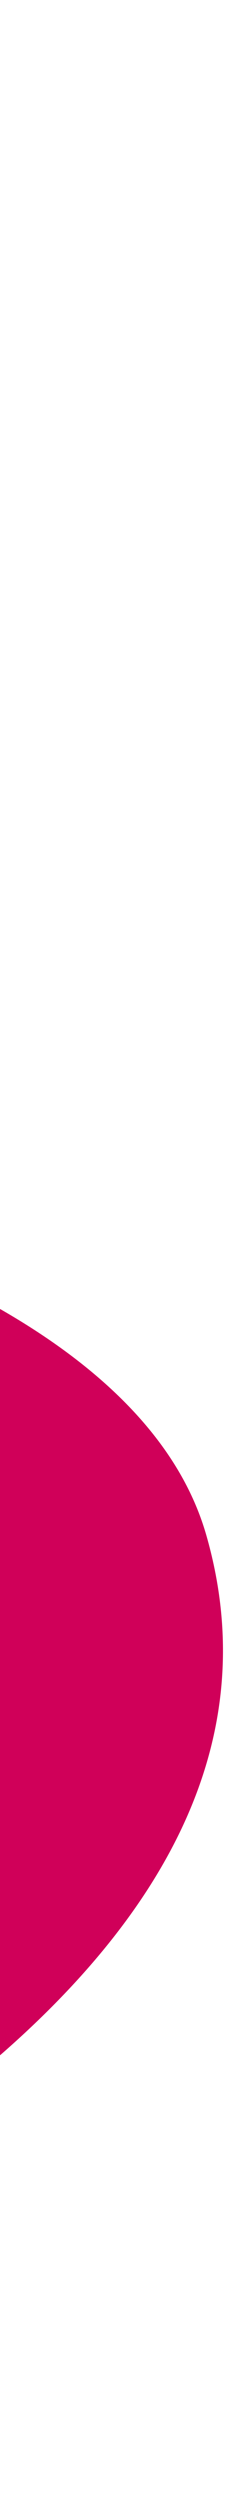 <svg xmlns="http://www.w3.org/2000/svg" width="55" height="610" viewBox="0 0 55 610" fill="none">
  <path d="M-391.593 0.395C-445.454 -1.332 -477.318 35.613 -501.574 83.733C-545.834 171.537 -560.969 276.494 -546.42 365.852C-531.87 455.21 -479.049 517.336 -426.366 554.563C-346.51 610.991 -325.592 612.6 -247.502 607.018C-190.505 602.944 -159.81 595.565 -93.808 561.844C-27.806 528.123 76.437 465.113 50.42 374.546C29.826 302.855 -112.881 282.313 -112.881 282.313C-112.881 282.313 -179.391 274.713 -219.361 243.749C-260.73 211.701 -286.939 128.037 -286.939 128.037C-286.939 128.037 -327.166 2.46 -391.593 0.395Z" fill="#D00059"/>
</svg>